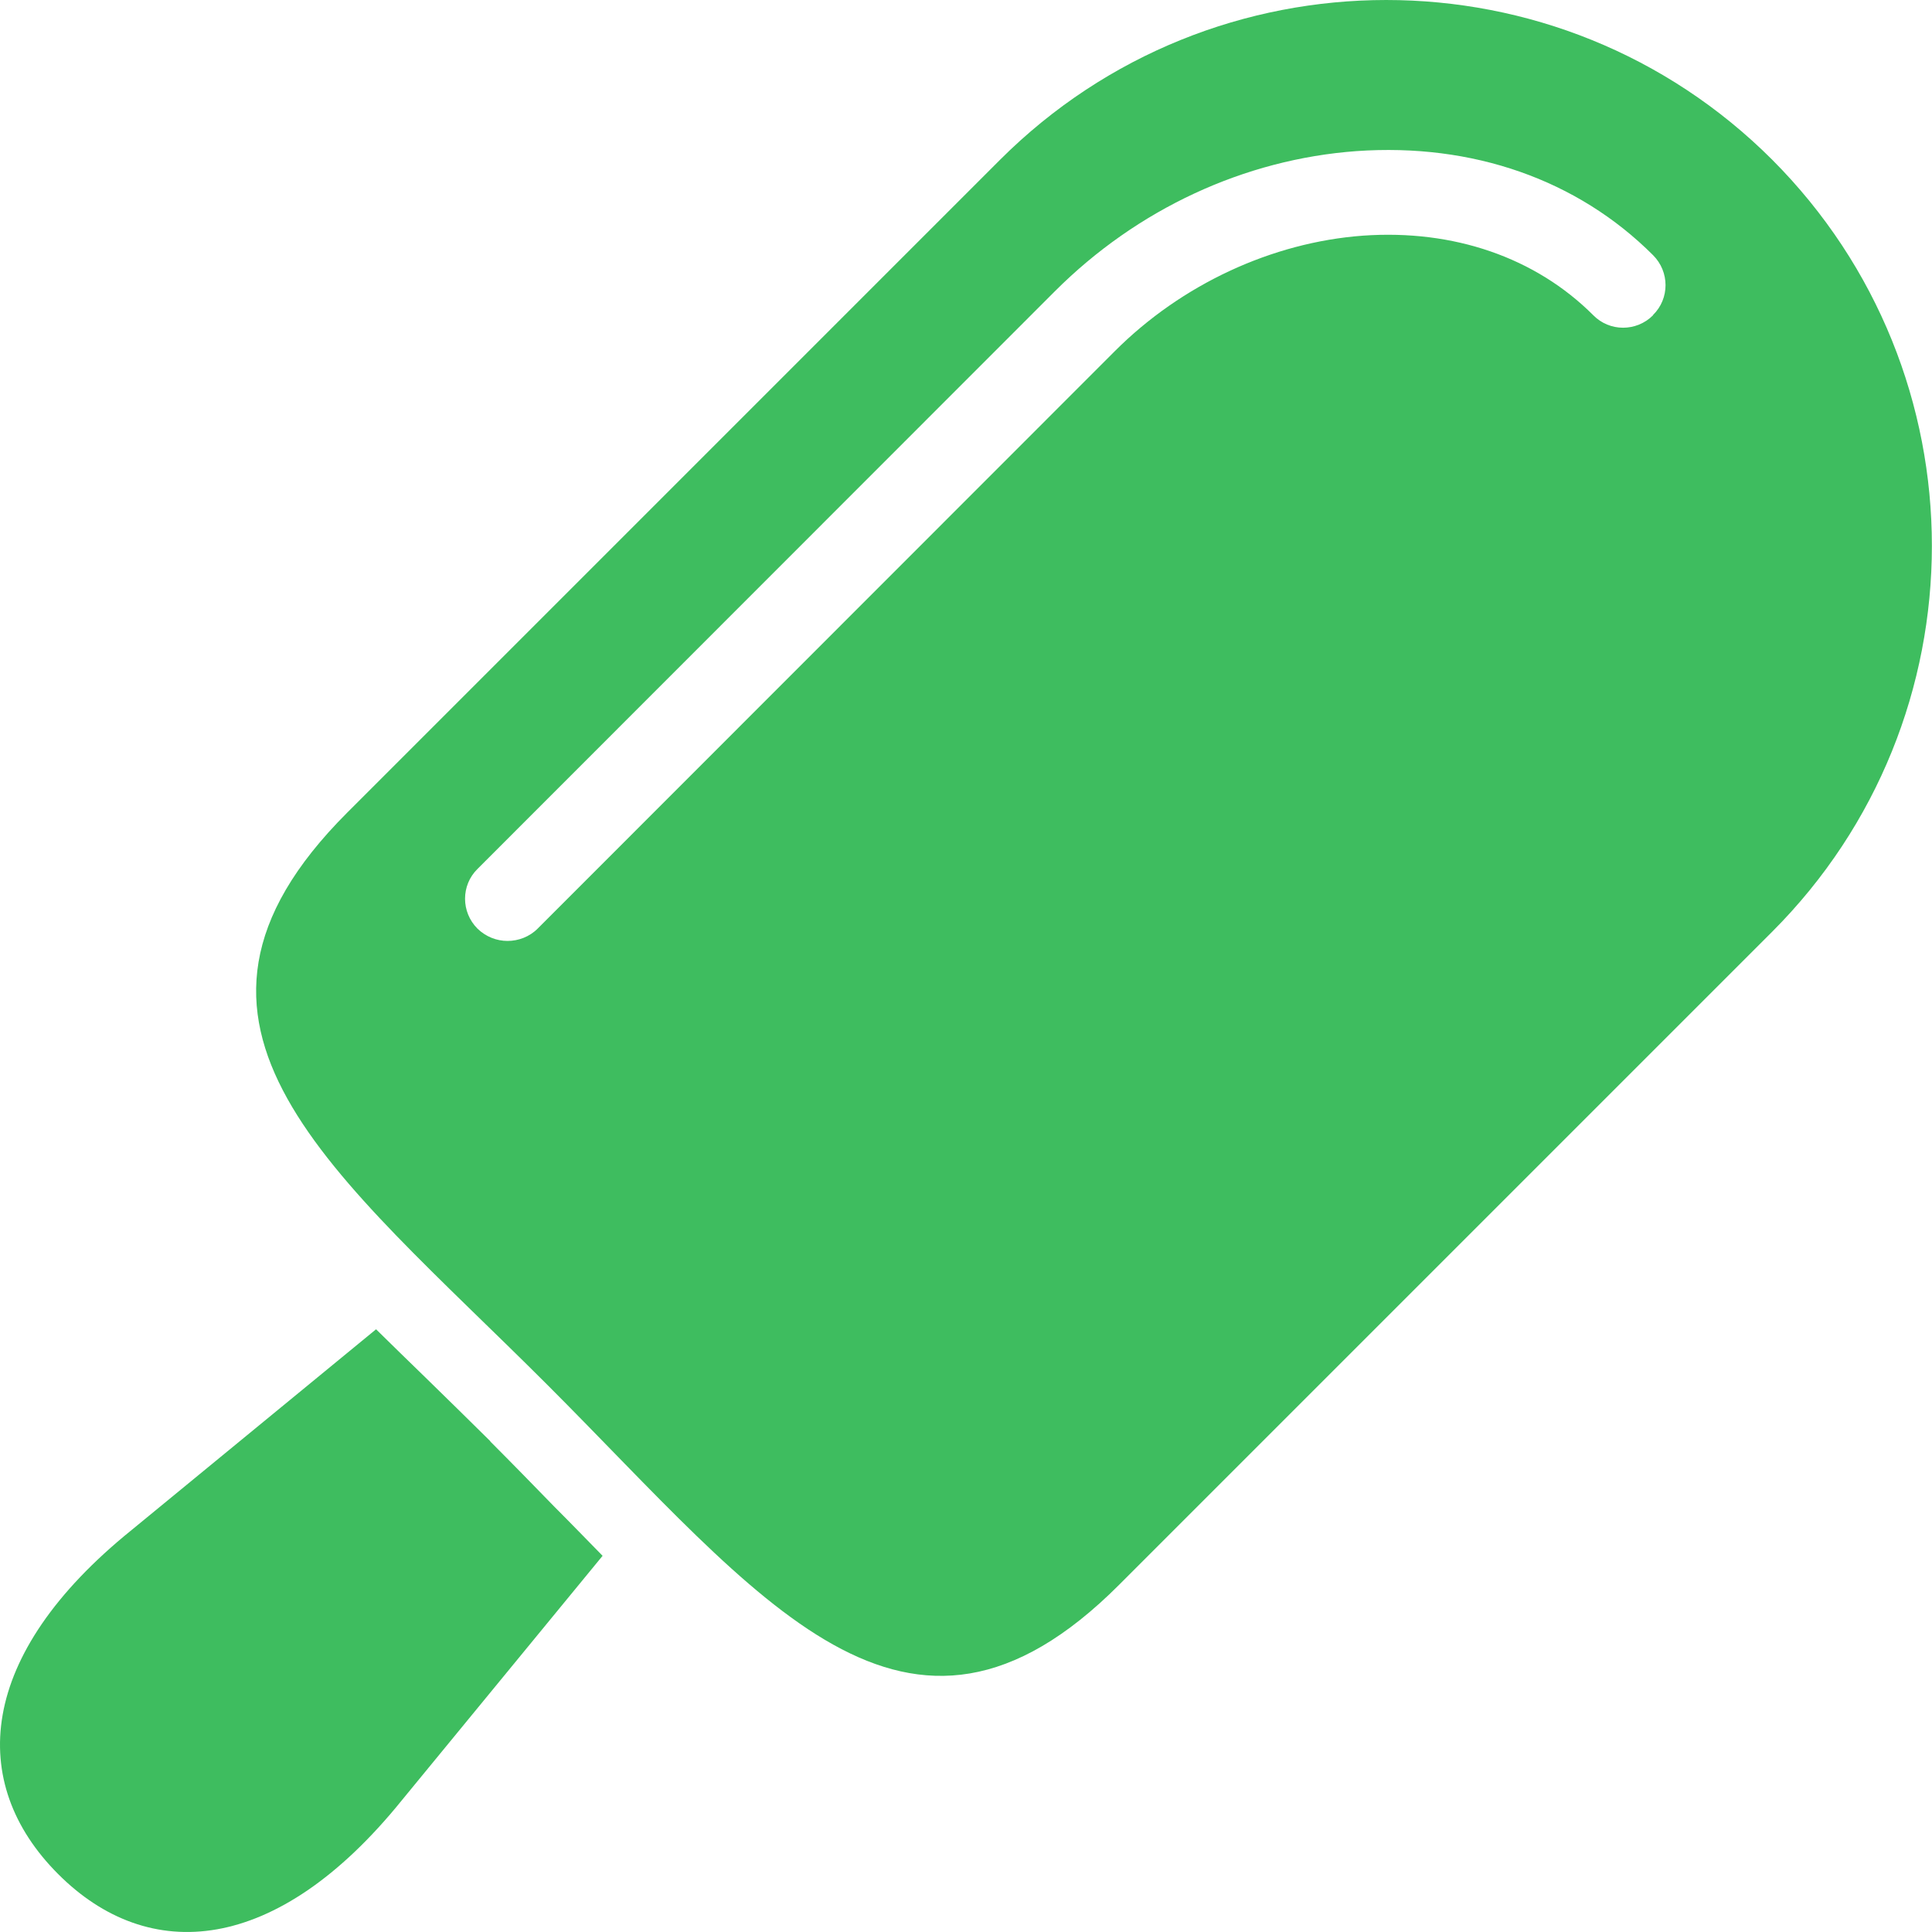 <svg width="120" height="120" viewBox="0 0 120 120" fill="none" xmlns="http://www.w3.org/2000/svg">
<path d="M30.474 89.535C29.098 88.177 27.74 86.837 26.418 85.552C25.368 84.537 24.354 83.541 23.358 82.564L8.164 95.041C-1.452 102.809 -2.031 110.741 3.601 116.391C9.232 122.041 17.182 121.444 24.951 111.828L37.428 96.634C36.45 95.638 35.455 94.606 34.422 93.574C33.136 92.252 31.814 90.894 30.438 89.517" fill="#3EBD5F"/>
<path d="M102.675 19.581C101.643 20.613 99.977 20.613 98.963 19.581C95.377 15.995 90.289 14.238 84.657 14.637C79.007 15.053 73.393 17.661 69.246 21.808L33.39 57.682C32.883 58.189 32.195 58.443 31.525 58.443C30.855 58.443 30.185 58.189 29.66 57.682C28.627 56.65 28.627 54.984 29.66 53.97L65.516 18.096C70.622 12.989 77.287 9.892 84.258 9.385C91.466 8.878 97.985 11.16 102.675 15.85C103.708 16.882 103.708 18.548 102.675 19.562V19.581ZM110.082 9.928C96.844 -3.309 75.367 -3.309 62.111 9.928L21.565 50.475C8.327 63.712 20.75 72.767 33.988 86.005C47.225 99.242 56.28 111.683 69.518 98.427L110.064 57.881C123.302 44.644 123.302 23.166 110.064 9.91" fill="#3EBD5F"/>
</svg>
